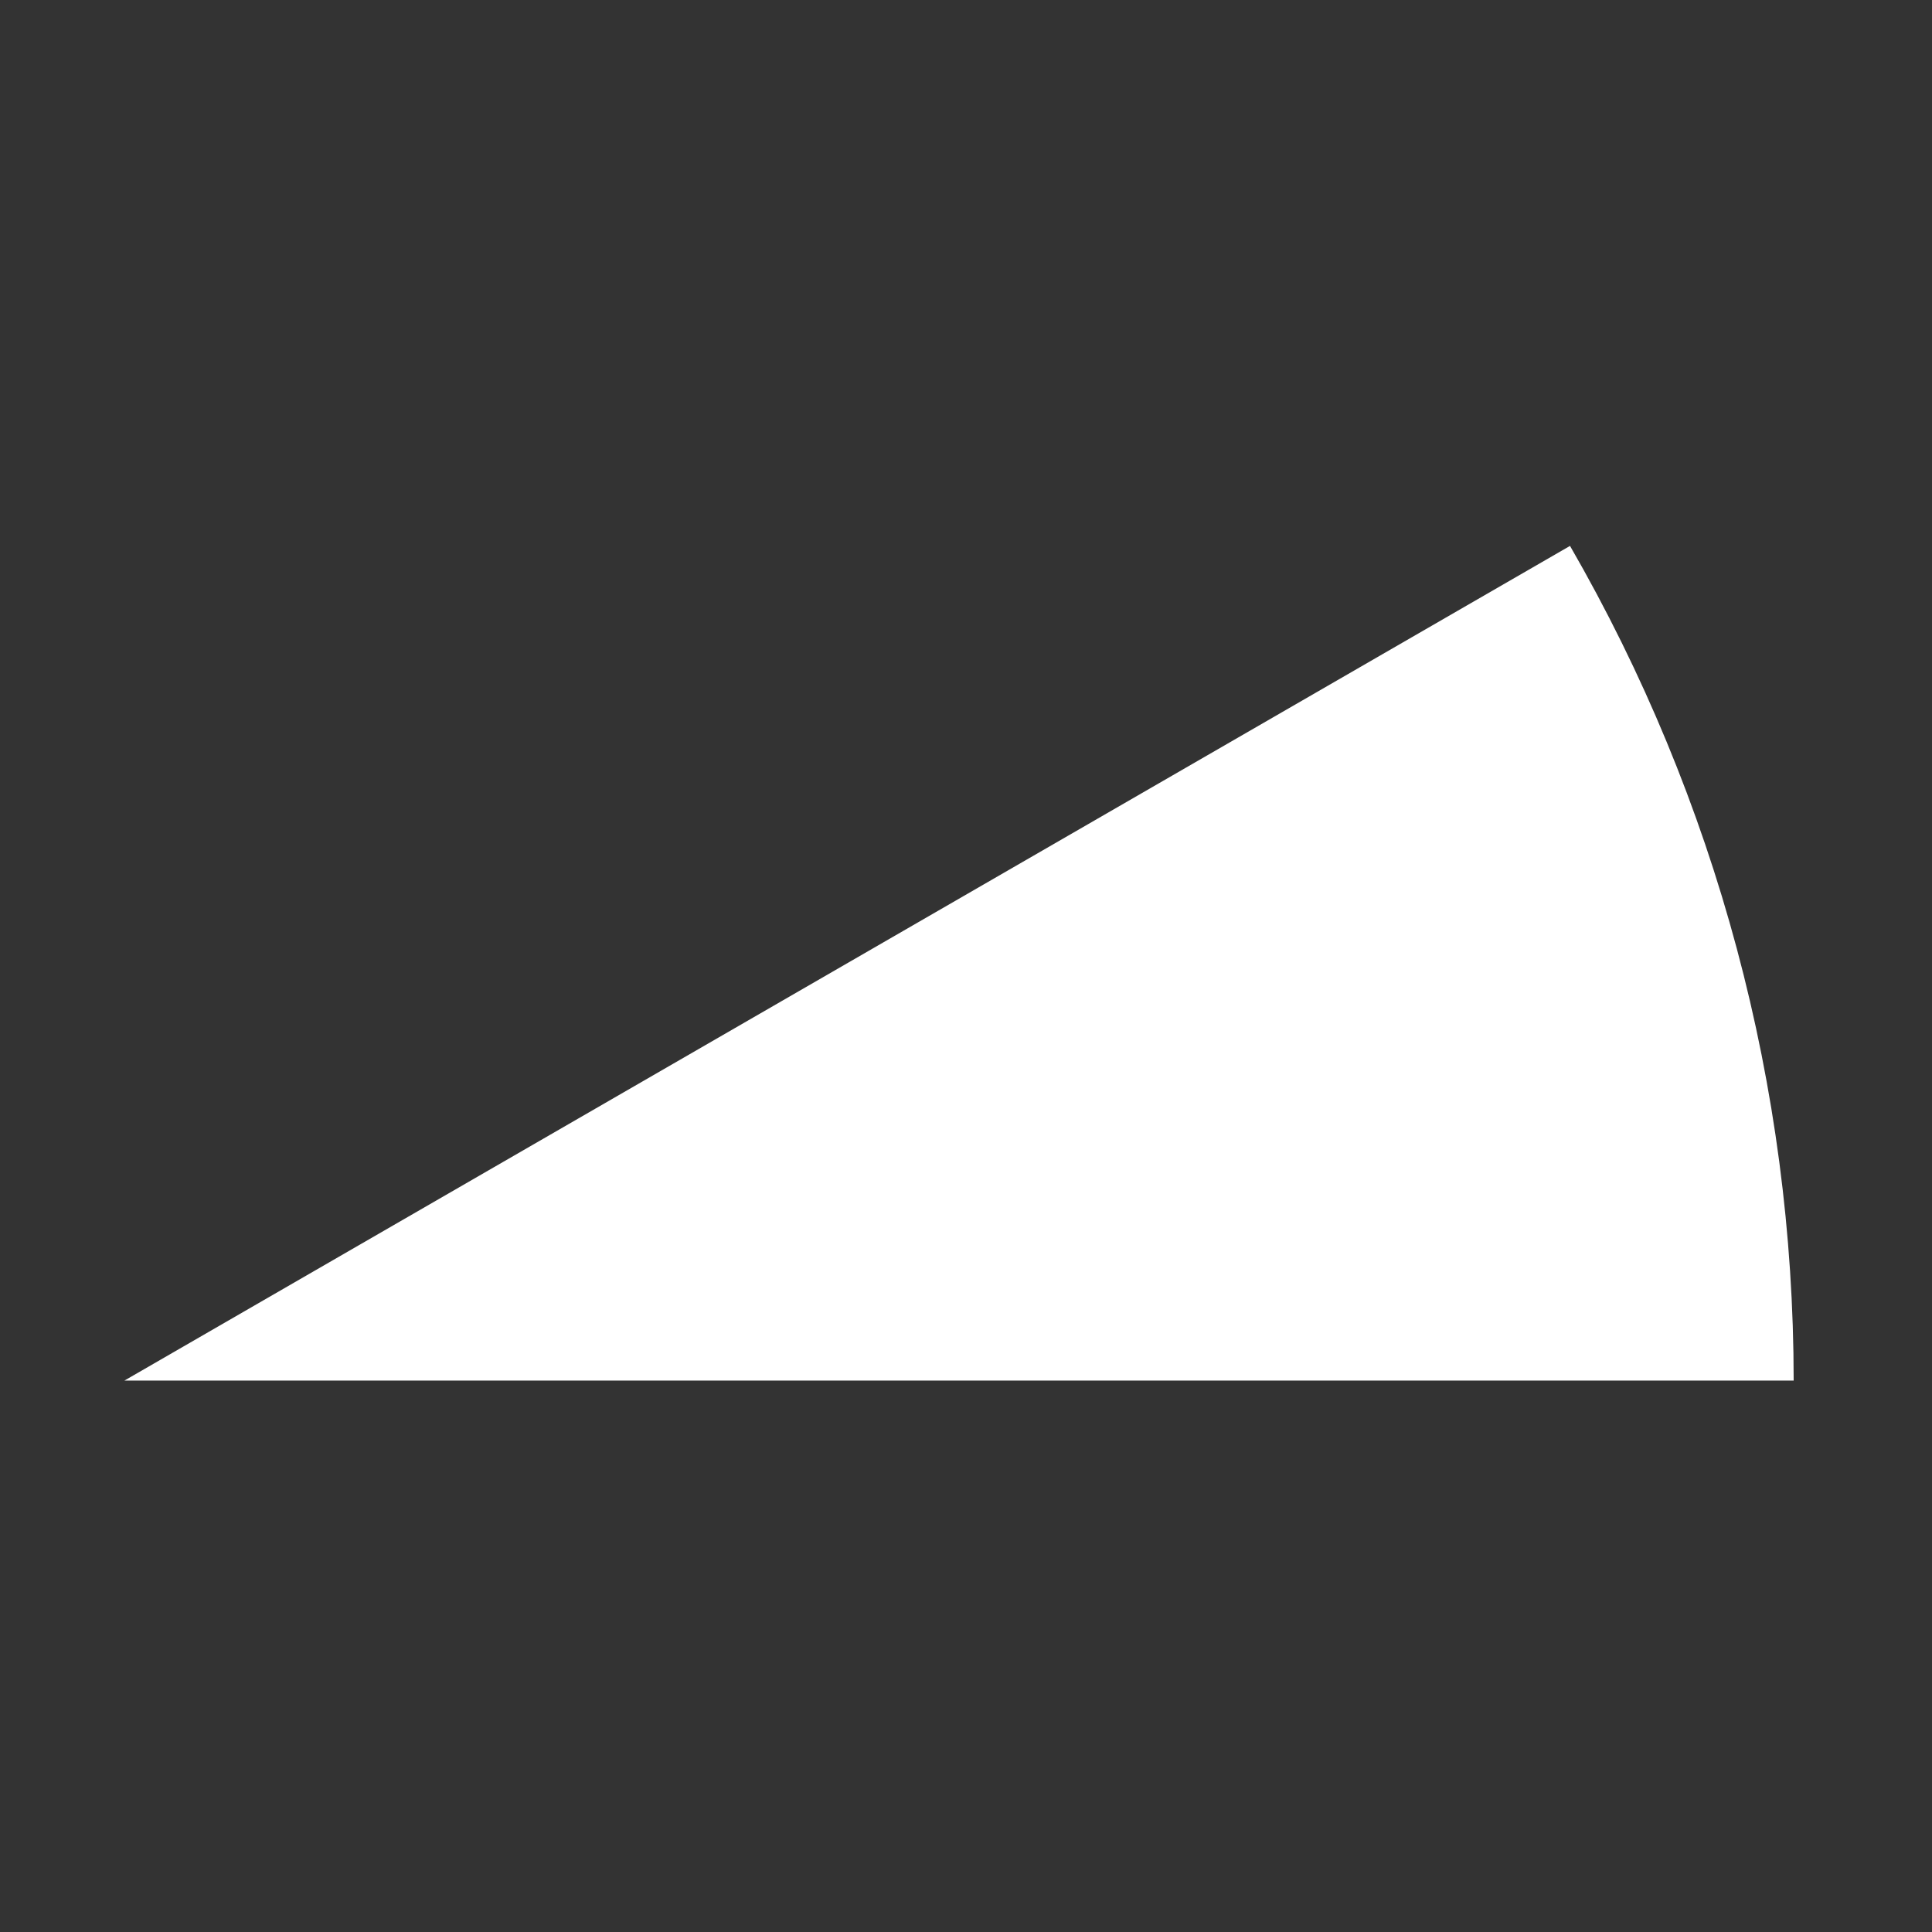 <?xml version="1.0" encoding="UTF-8" standalone="no"?>
<!DOCTYPE svg PUBLIC "-//W3C//DTD SVG 1.1//EN" "http://www.w3.org/Graphics/SVG/1.1/DTD/svg11.dtd">
<svg width="100%" height="100%" viewBox="0 0 101 101" version="1.1" xmlns="http://www.w3.org/2000/svg" xmlns:xlink="http://www.w3.org/1999/xlink" xml:space="preserve" xmlns:serif="http://www.serif.com/" style="fill-rule:evenodd;clip-rule:evenodd;stroke-linejoin:round;stroke-miterlimit:2;">
    <rect x="0" y="0" width="101" height="101" fill="#333333" stroke="none"/>
    <g transform="matrix(1,0,0,1,-1648,-1)">
        <g id="pie_slice" transform="matrix(1,0,0,1,1197.89,-451.5)">
            <rect x="450.405" y="453" width="100" height="100" style="fill:none;"/>
            <g transform="matrix(5.843,0,0,5.843,-2557.89,-2327.09)">
                <path d="M530.852,488.065C530.852,485.443 530.162,482.868 528.851,480.597L515.917,488.065L530.852,488.065Z" style="fill:white;"/>
            </g>
        </g>
    </g>
</svg>
